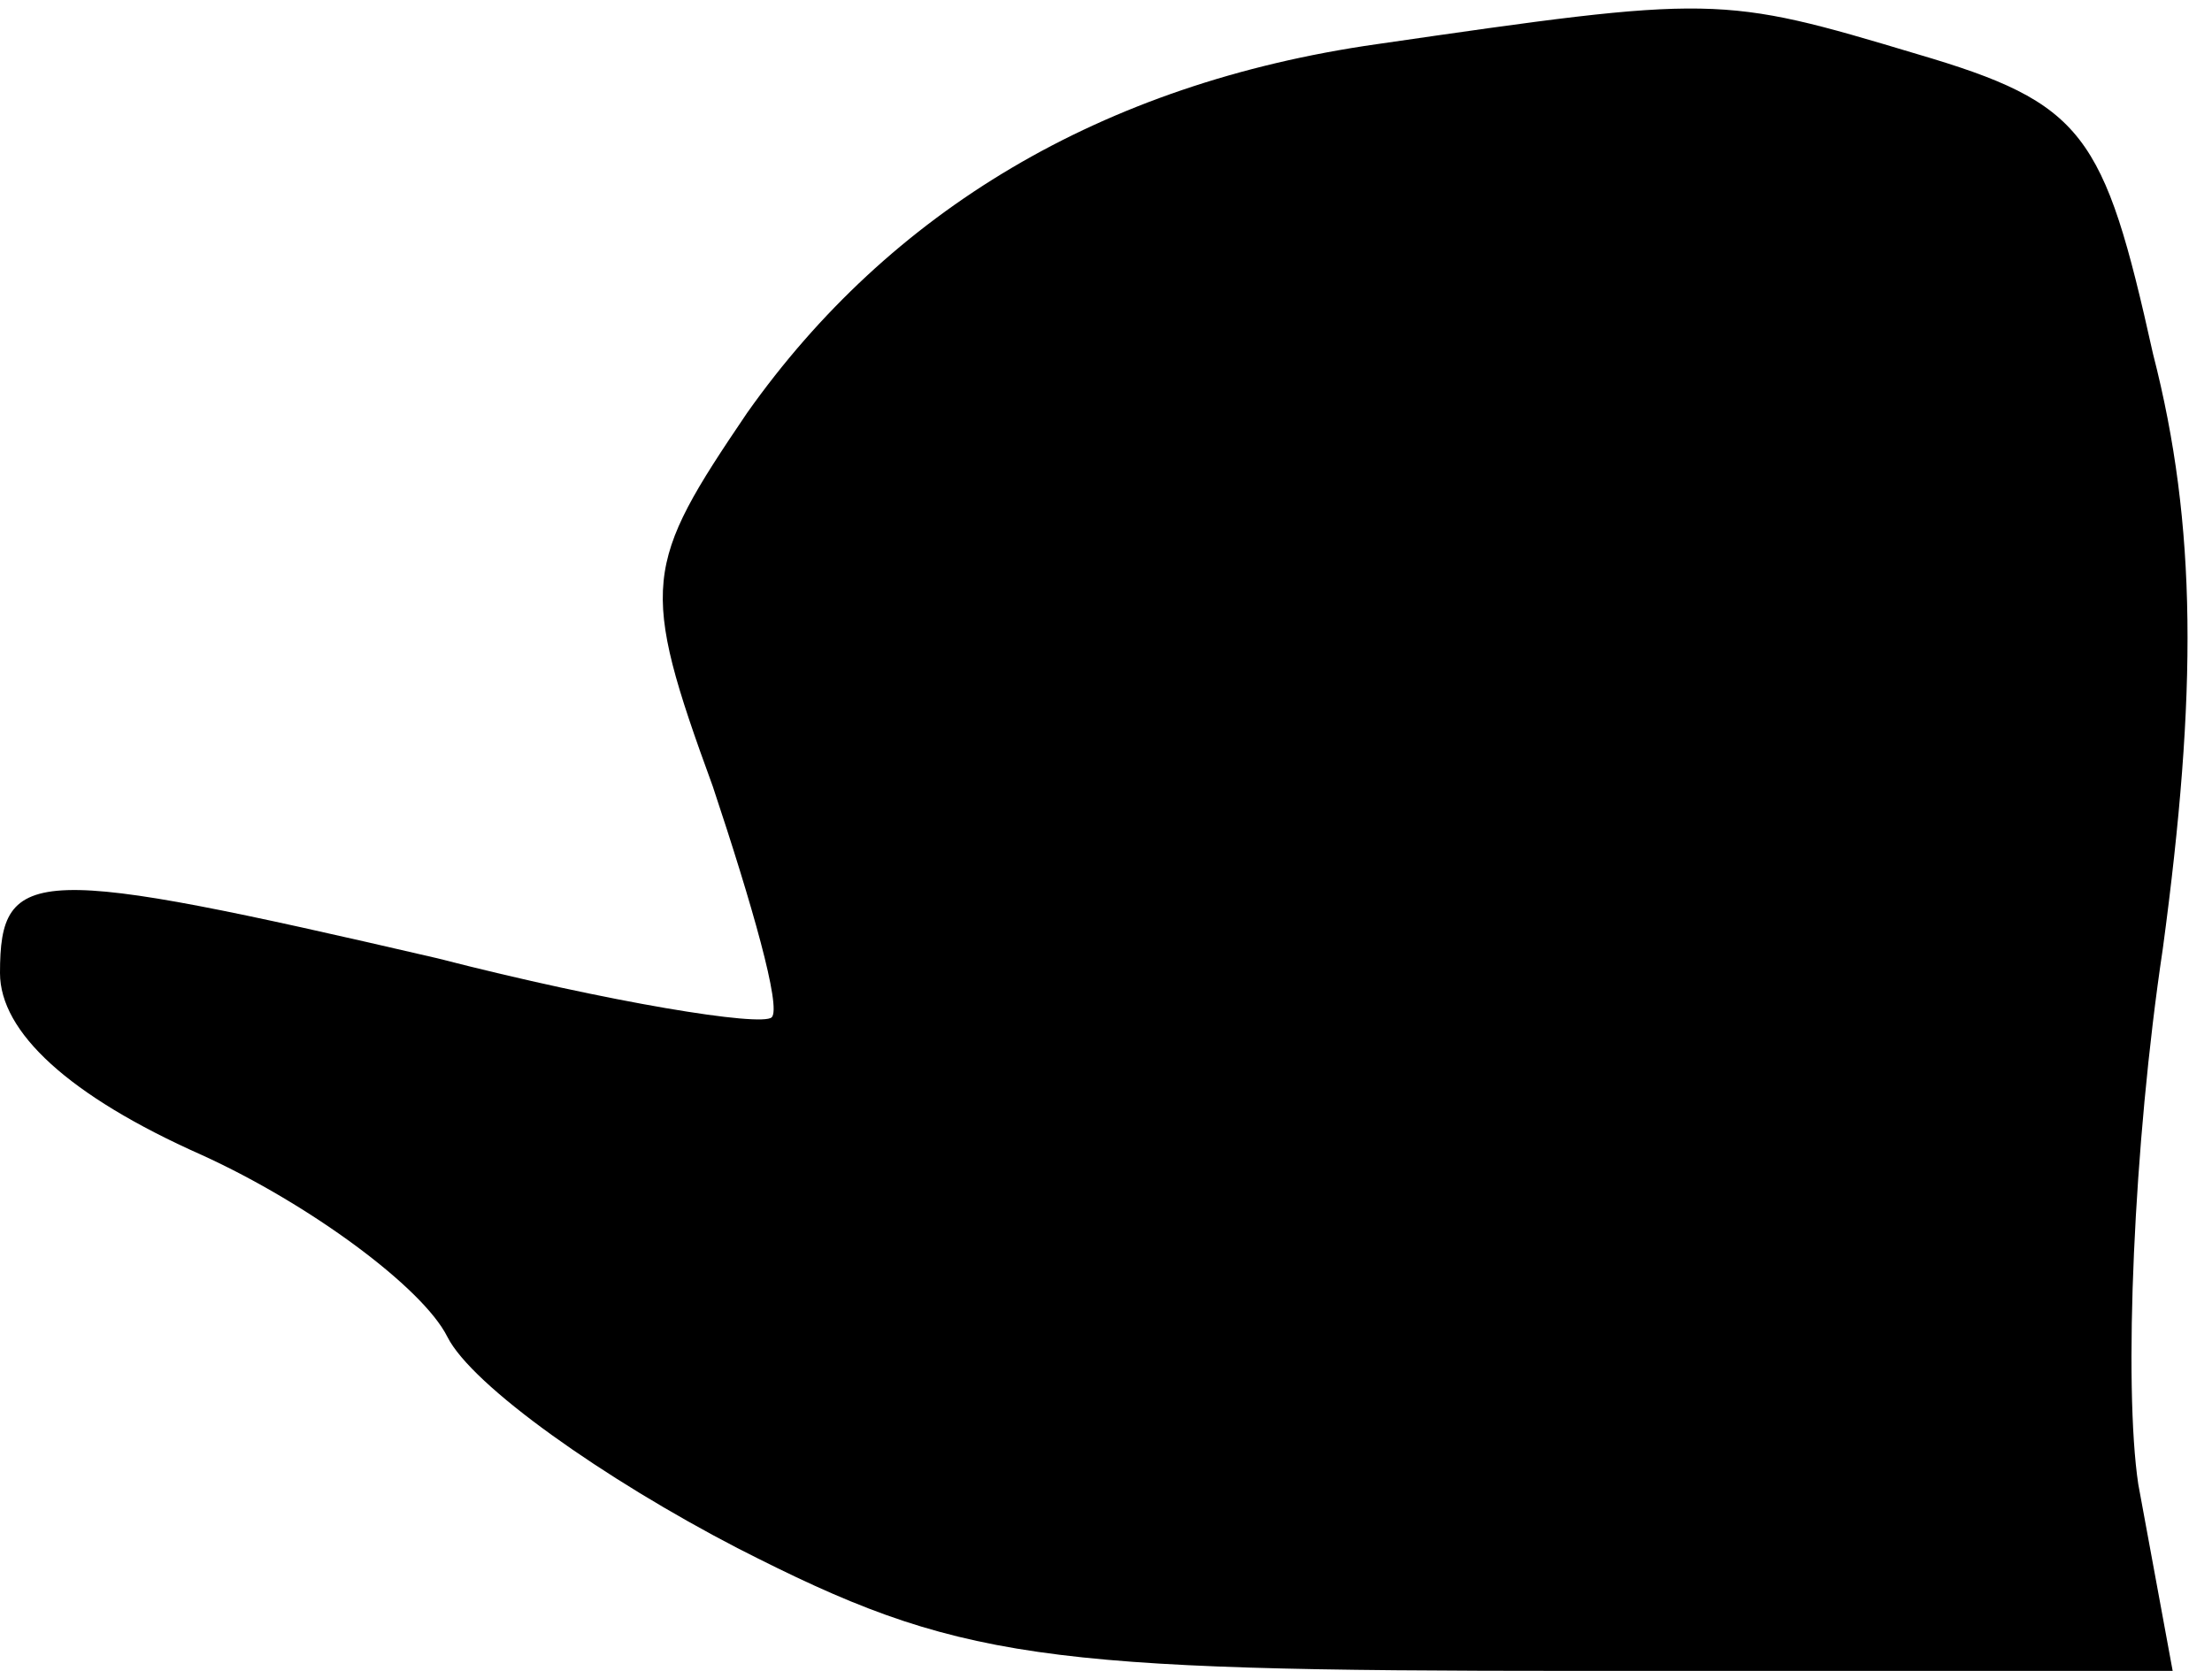 <?xml version="1.0" standalone="no"?>
<!DOCTYPE svg PUBLIC "-//W3C//DTD SVG 20010904//EN"
 "http://www.w3.org/TR/2001/REC-SVG-20010904/DTD/svg10.dtd">
<svg version="1.0" xmlns="http://www.w3.org/2000/svg"
 width="45pt" height="34pt" viewBox="0 0 45 34"
 preserveAspectRatio="xMidYMid meet">
<g transform="translate(0,34) scale(0.1,-0.1)"
fill="#000000" stroke="none">
<path fill="#000000" stroke="none" d="M280 331 c-56 -8 -99 -34 -128 -75 -21
-31 -22 -35 -7 -76 8 -24 14 -45 12 -47 -2 -2 -33 3 -68 12 -82 19 -89 19 -89
-3 0 -12 14 -25 41 -37 22 -10 45 -27 50 -37 5 -10 32 -29 59 -43 45 -23 61
-25 171 -25 l121 0 -7 38 c-3 20 -1 69 5 109 7 52 7 86 -2 121 -10 45 -14 51
-48 61 -40 12 -41 12 -110 2z"/>
</g>
</svg>
